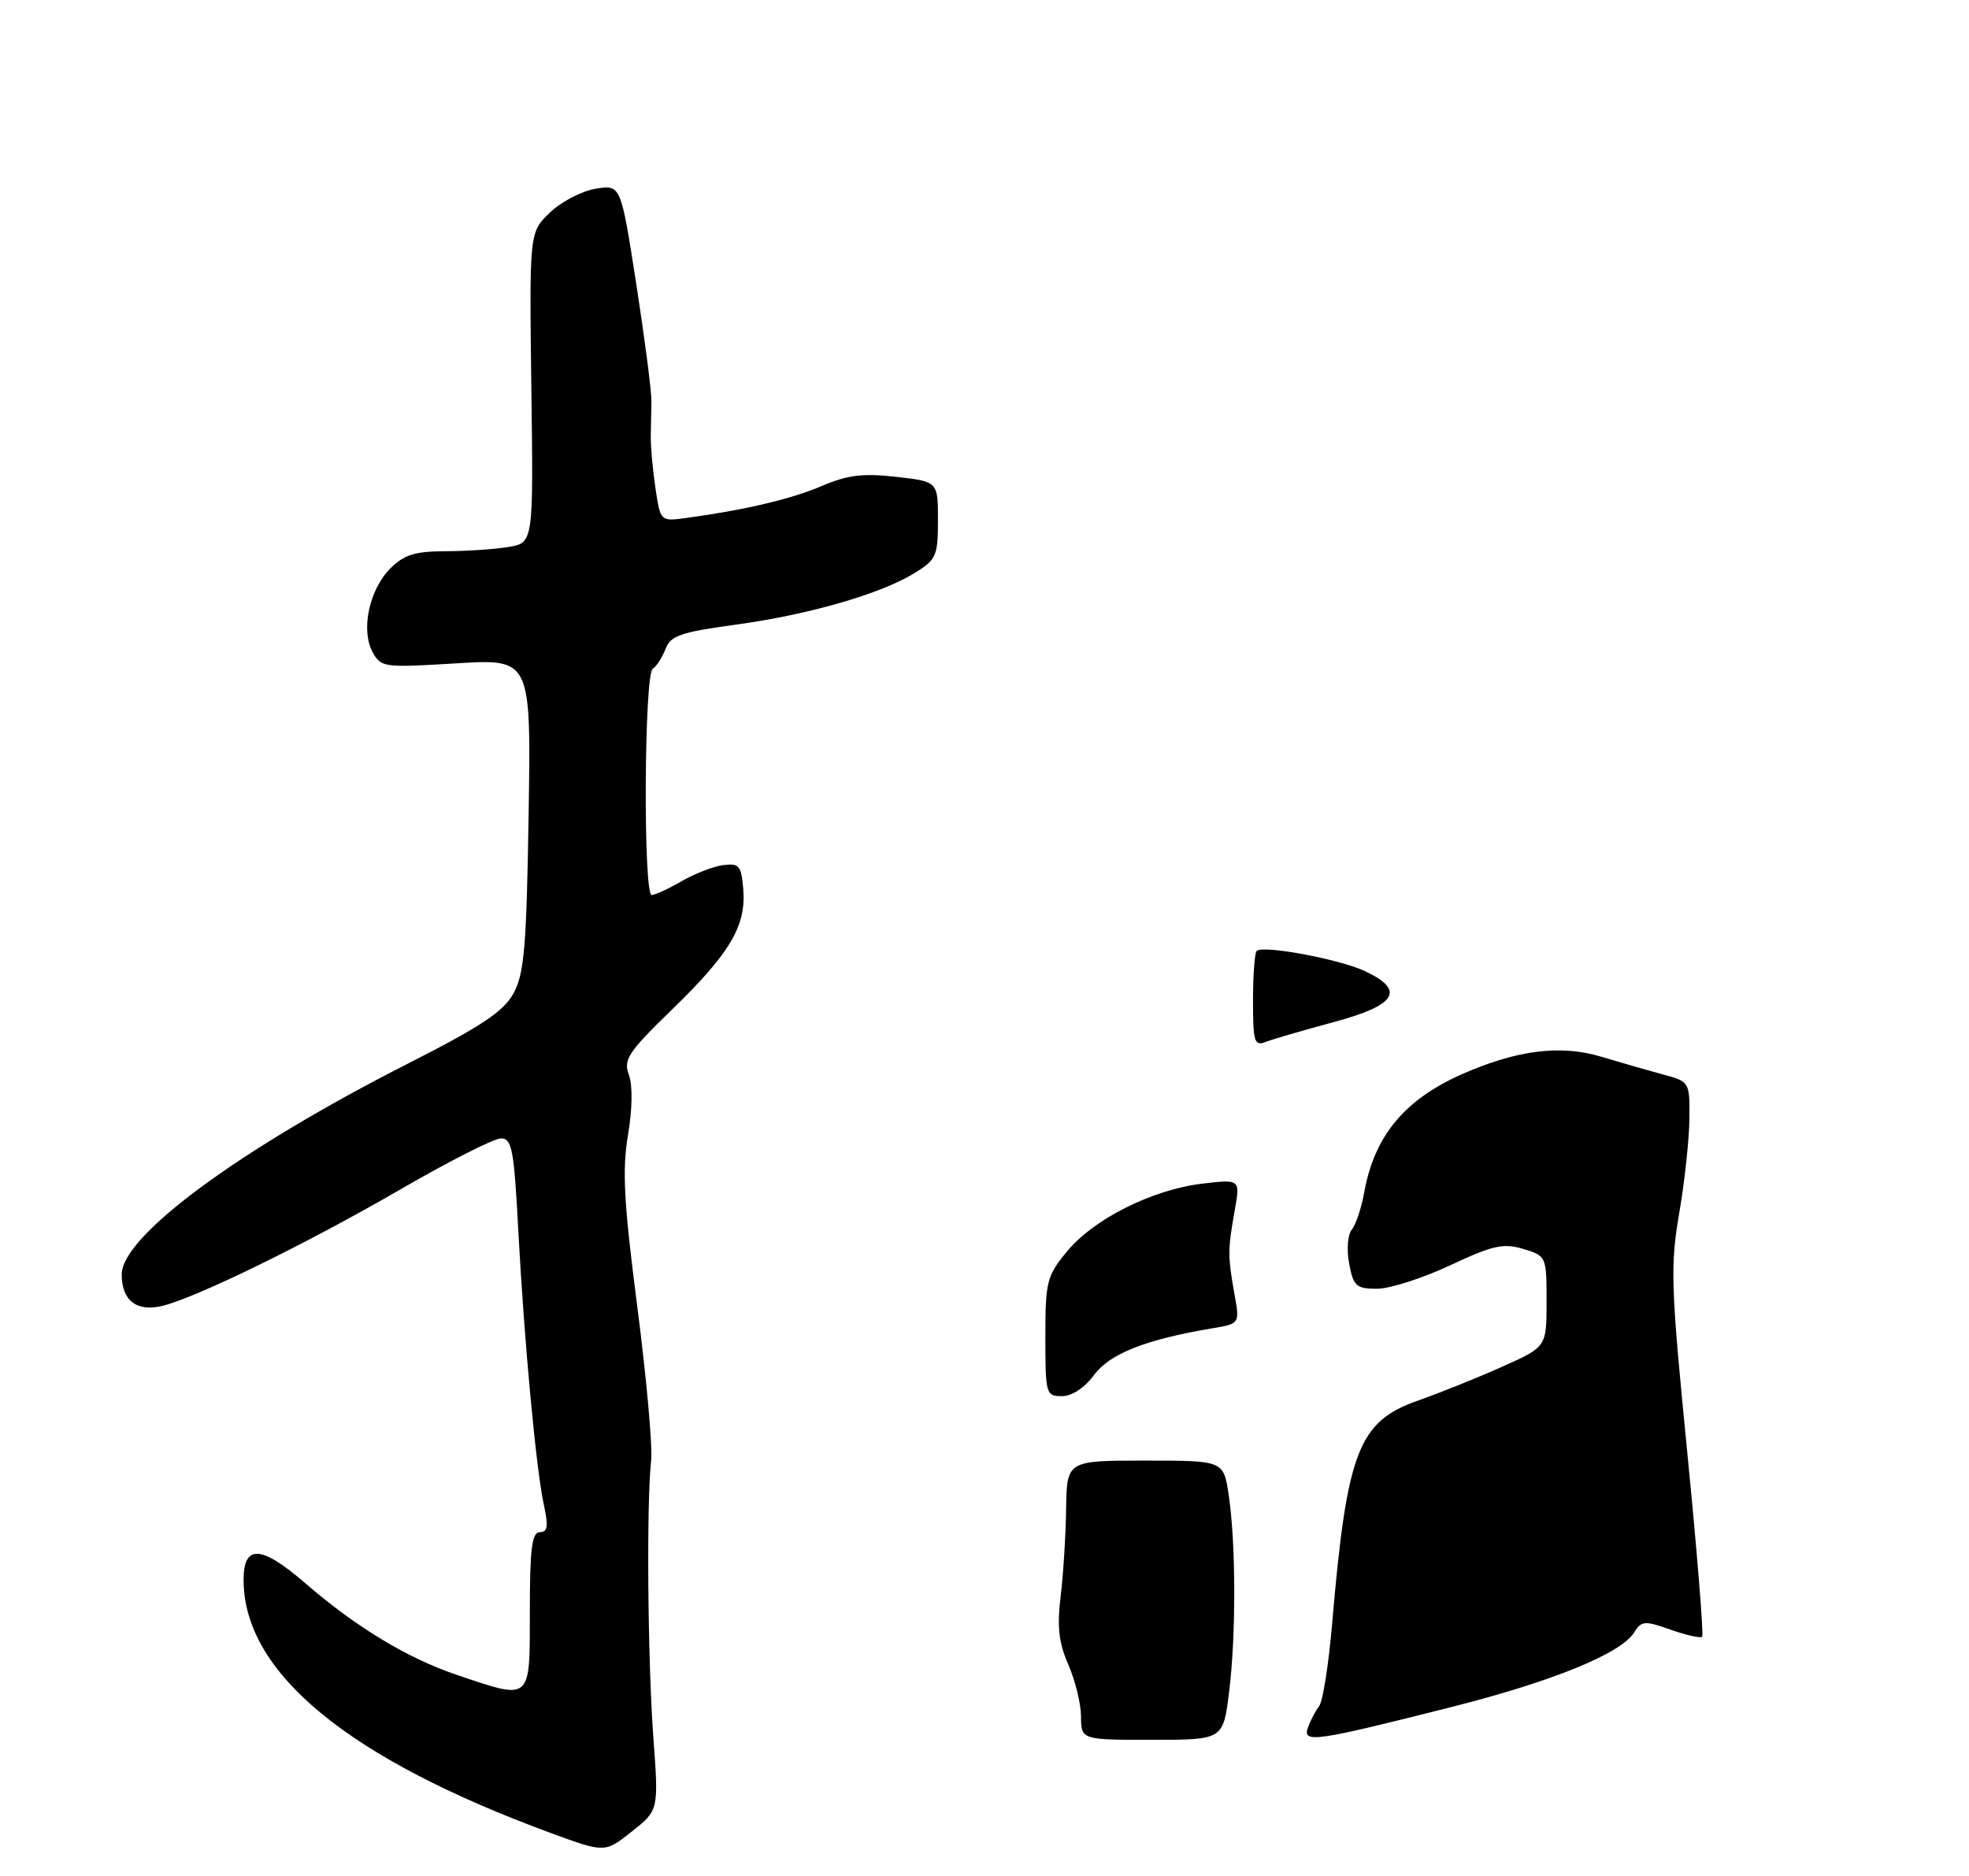 <?xml version="1.0" encoding="UTF-8" standalone="no"?>
<!DOCTYPE svg PUBLIC "-//W3C//DTD SVG 1.1//EN" "http://www.w3.org/Graphics/SVG/1.1/DTD/svg11.dtd" >
<svg xmlns="http://www.w3.org/2000/svg" xmlns:xlink="http://www.w3.org/1999/xlink" version="1.1" viewBox="0 0 275 262">
 <g >
 <path fill="currentColor"
d=" M 91.25 242.67 C 90.46 231.92 90.28 209.89 90.94 204.00 C 91.16 202.07 90.29 192.42 89.01 182.53 C 87.13 167.98 86.88 163.42 87.71 158.53 C 88.32 154.90 88.37 151.55 87.83 150.11 C 87.04 147.99 87.74 146.94 93.88 140.98 C 101.97 133.13 104.23 129.30 103.81 124.19 C 103.53 120.90 103.23 120.54 101.00 120.83 C 99.62 121.01 97.01 122.03 95.19 123.08 C 93.37 124.14 91.49 125.00 91.02 125.00 C 89.82 125.00 89.96 94.14 91.17 93.40 C 91.69 93.07 92.49 91.83 92.95 90.64 C 93.65 88.78 95.06 88.30 102.72 87.25 C 112.93 85.86 123.00 82.96 127.75 80.03 C 130.77 78.17 131.00 77.64 131.00 72.64 C 131.00 67.26 131.00 67.26 125.16 66.60 C 120.54 66.08 118.37 66.34 114.82 67.86 C 110.57 69.69 104.05 71.23 95.87 72.34 C 92.24 72.84 92.24 72.84 91.54 68.17 C 91.16 65.60 90.87 62.38 90.89 61.00 C 90.92 59.62 90.96 57.38 90.98 56.00 C 91.00 54.62 90.04 47.26 88.86 39.64 C 86.71 25.79 86.71 25.79 83.20 26.36 C 81.27 26.67 78.39 28.17 76.81 29.68 C 73.93 32.44 73.93 32.44 74.21 54.13 C 74.50 75.82 74.50 75.82 71.00 76.40 C 69.08 76.72 65.12 76.98 62.20 76.99 C 57.96 77.00 56.43 77.48 54.52 79.39 C 51.58 82.33 50.37 87.96 52.02 91.04 C 53.19 93.22 53.55 93.27 63.70 92.65 C 74.17 92.01 74.17 92.01 73.83 113.75 C 73.54 132.16 73.22 135.99 71.73 138.72 C 70.35 141.27 67.27 143.32 56.98 148.55 C 33.42 160.53 17.00 172.63 17.00 178.00 C 17.00 181.64 19.08 183.26 22.65 182.40 C 27.39 181.26 42.76 173.74 55.86 166.16 C 62.65 162.22 69.00 159.00 69.96 159.00 C 71.50 159.00 71.79 160.54 72.38 171.75 C 73.22 187.43 74.87 205.24 75.97 210.25 C 76.61 213.18 76.48 214.00 75.39 214.00 C 74.29 214.00 74.00 216.26 74.00 225.00 C 74.00 237.74 74.30 237.47 63.83 233.94 C 56.92 231.61 49.74 227.27 42.69 221.17 C 36.45 215.77 33.99 215.65 34.02 220.75 C 34.10 233.68 48.65 245.63 76.99 256.04 C 84.48 258.79 84.48 258.79 88.24 255.81 C 92.00 252.83 92.00 252.83 91.25 242.67 Z  M 150.98 239.75 C 150.97 237.96 150.17 234.70 149.21 232.50 C 147.87 229.45 147.62 227.19 148.13 223.00 C 148.50 219.97 148.85 214.46 148.90 210.75 C 149.00 204.00 149.00 204.00 159.94 204.00 C 170.88 204.00 170.88 204.00 171.60 208.75 C 172.61 215.47 172.65 228.32 171.67 236.25 C 170.84 243.00 170.84 243.00 160.92 243.00 C 151.00 243.00 151.00 243.00 150.98 239.75 Z  M 182.67 241.29 C 183.02 240.31 183.73 238.96 184.24 238.29 C 184.75 237.63 185.57 232.46 186.05 226.79 C 188.12 202.66 189.71 198.54 198.09 195.60 C 201.06 194.56 206.31 192.45 209.75 190.91 C 216.00 188.13 216.00 188.13 216.00 181.77 C 216.00 175.47 215.97 175.41 212.75 174.44 C 209.97 173.60 208.49 173.93 202.53 176.73 C 198.69 178.53 194.10 180.00 192.32 180.00 C 189.42 180.00 189.02 179.64 188.43 176.49 C 188.06 174.52 188.22 172.43 188.80 171.74 C 189.36 171.06 190.15 168.70 190.54 166.50 C 191.96 158.66 196.17 153.58 204.17 150.04 C 211.81 146.66 217.96 145.88 223.60 147.58 C 226.30 148.39 230.19 149.51 232.25 150.07 C 235.98 151.07 236.00 151.10 235.95 156.29 C 235.92 159.15 235.28 165.10 234.52 169.50 C 233.26 176.82 233.36 179.66 235.65 202.84 C 237.03 216.78 237.96 228.37 237.73 228.60 C 237.50 228.83 235.52 228.39 233.33 227.62 C 229.69 226.33 229.25 226.37 228.23 228.01 C 226.39 230.95 216.86 234.84 202.75 238.41 C 183.62 243.25 181.88 243.50 182.67 241.29 Z  M 146.00 186.73 C 146.00 179.00 146.20 178.21 149.02 174.79 C 152.77 170.24 160.94 166.15 167.92 165.32 C 173.23 164.69 173.23 164.69 172.44 169.10 C 171.47 174.53 171.47 175.45 172.40 180.69 C 173.16 184.88 173.16 184.88 169.33 185.52 C 160.06 187.08 155.01 189.06 152.82 192.02 C 151.49 193.83 149.72 195.00 148.31 195.00 C 146.08 195.00 146.00 194.71 146.00 186.73 Z  M 175.00 139.77 C 175.00 136.23 175.23 133.10 175.51 132.82 C 176.37 131.96 187.16 133.98 190.69 135.66 C 196.33 138.33 195.04 140.40 186.25 142.76 C 181.99 143.91 177.71 145.16 176.75 145.53 C 175.19 146.14 175.00 145.50 175.00 139.77 Z "/>
</g>
</svg>